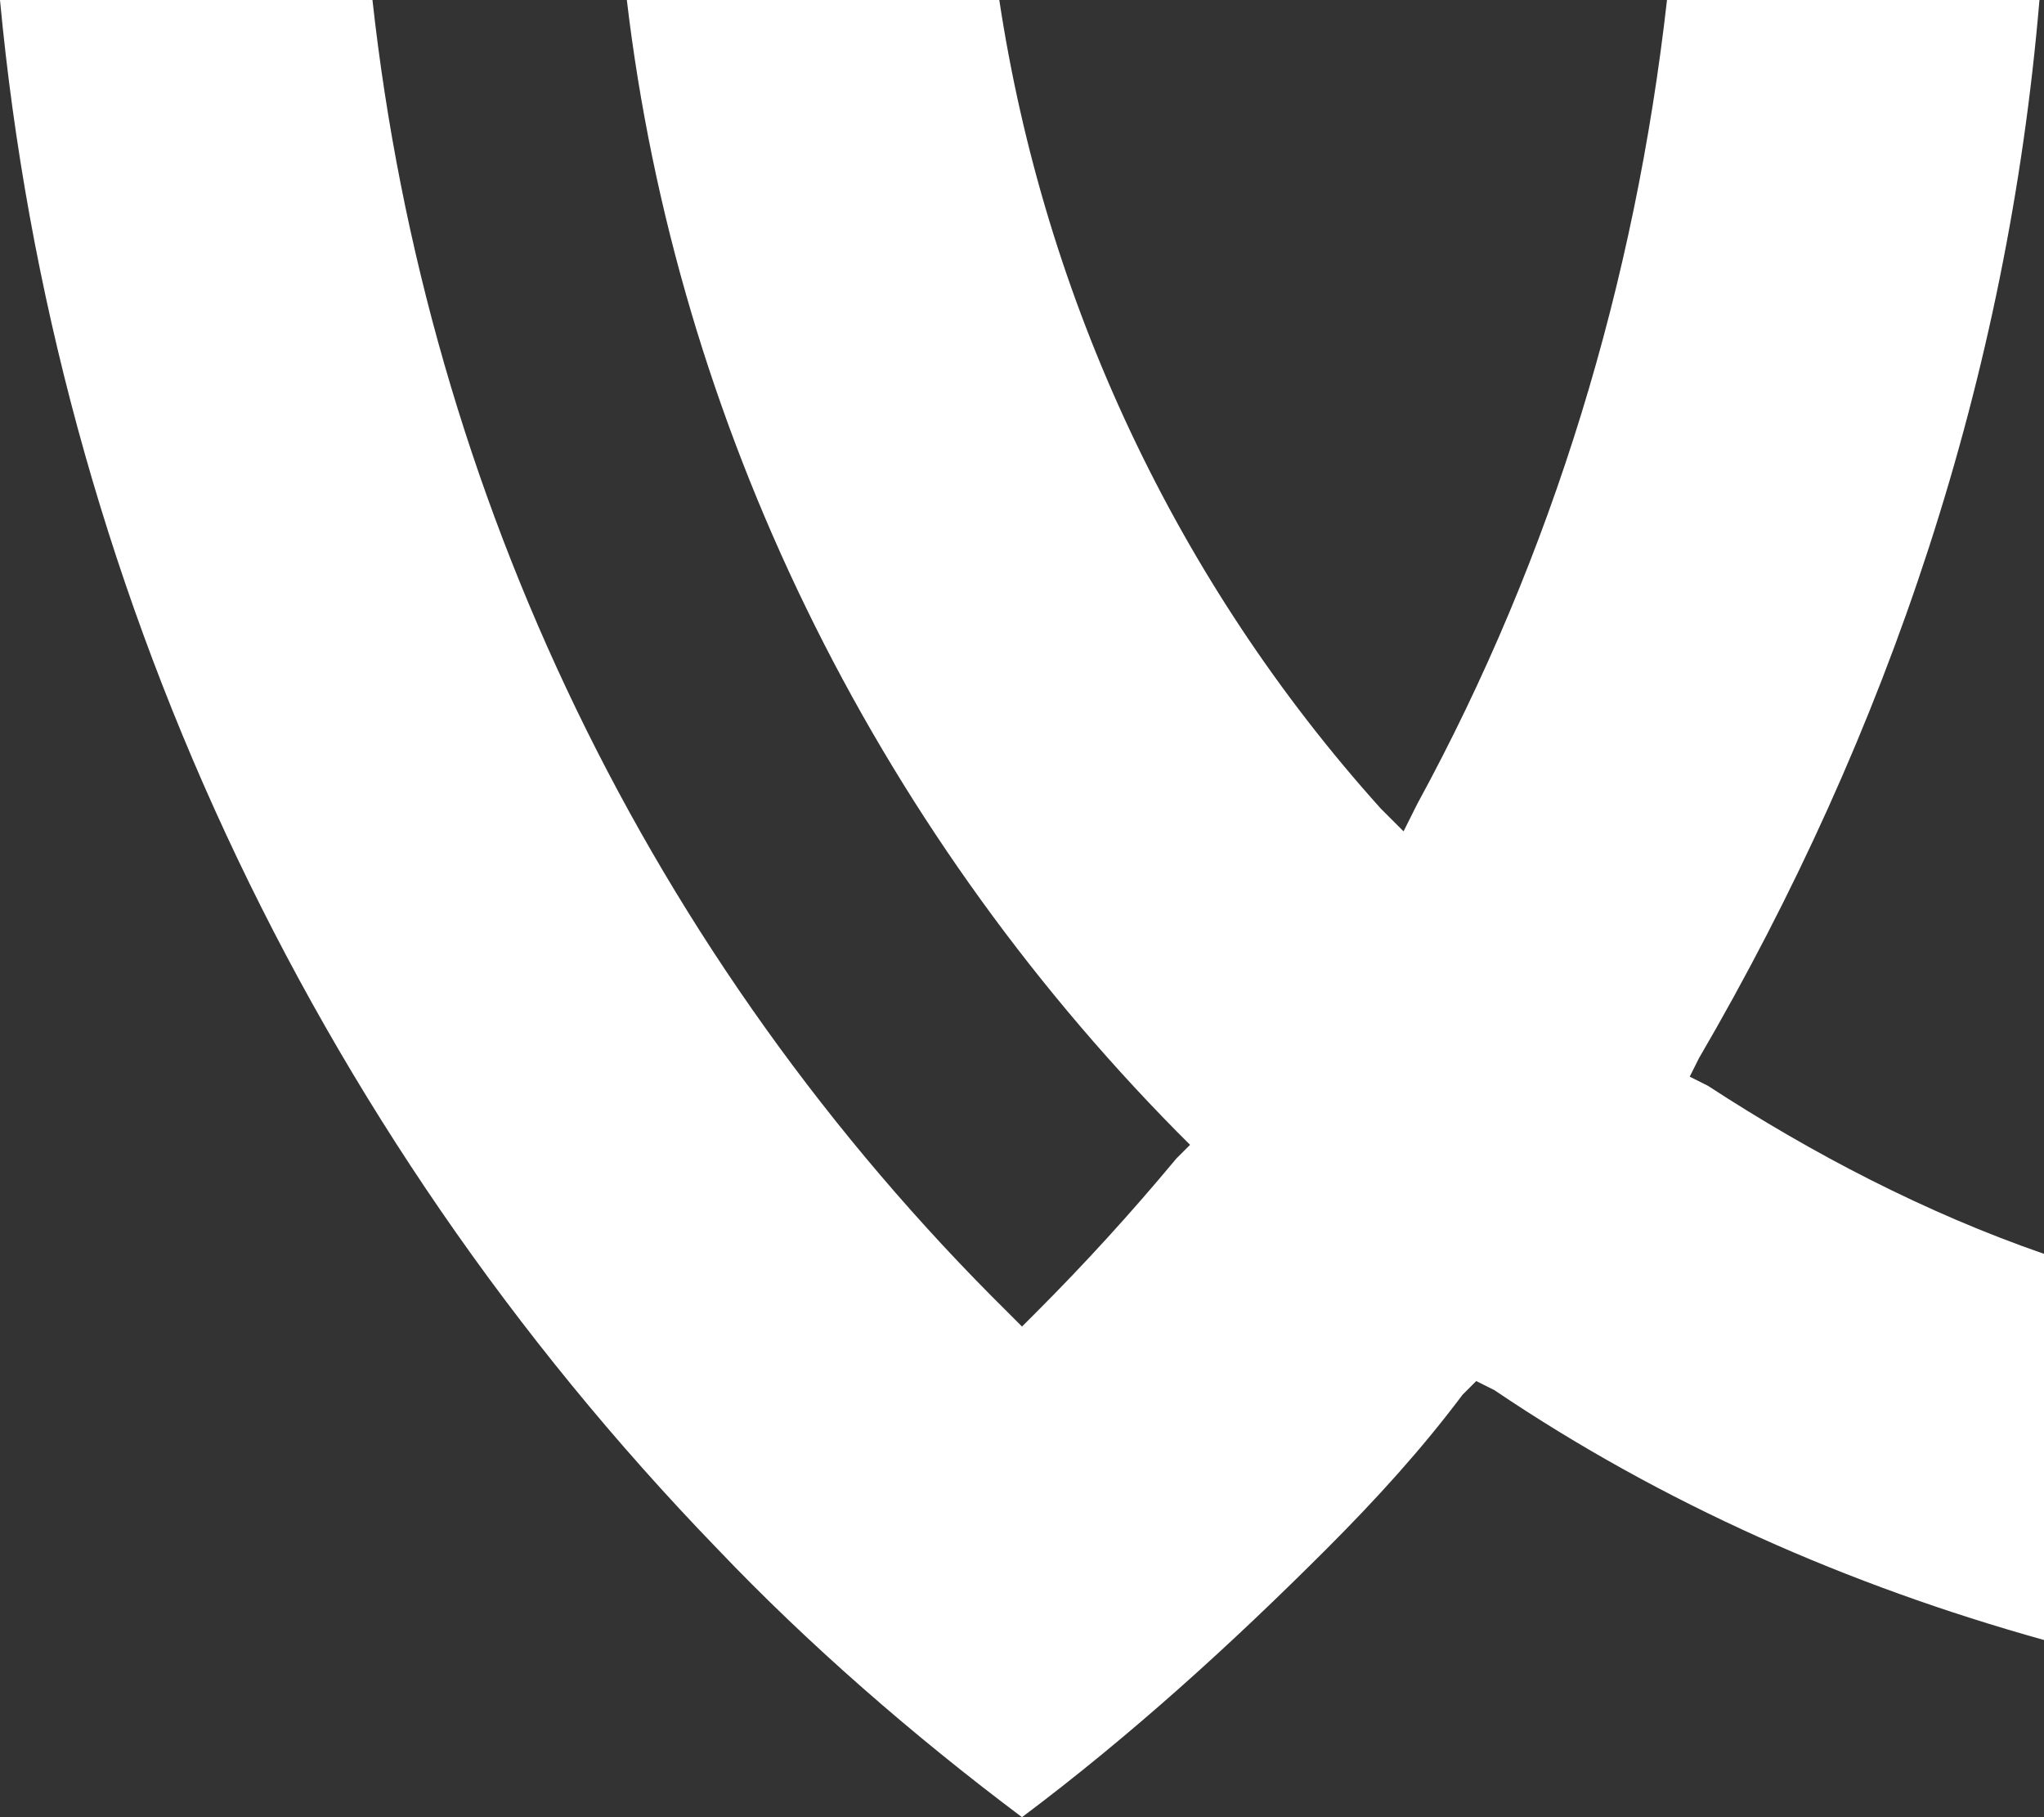 <?xml version="1.0" encoding="utf-8"?>
<!-- Generator: Adobe Illustrator 19.0.0, SVG Export Plug-In . SVG Version: 6.00 Build 0)  -->
<svg version="1.1" id="Layer_1" xmlns="http://www.w3.org/2000/svg" xmlns:xlink="http://www.w3.org/1999/xlink" x="0px" y="0px"
	 viewBox="0 0 45 40" style="enable-background:new 0 0 45 40;" xml:space="preserve">
<rect x="0" y="0" width="45" height="40" fill="#333333" stroke="none"/>
<style type="text/css">
	.st0{fill:#FFFFFF;}
</style>
<path id="XMLID_15_" class="st0" d="M22.5,40c2.4-1.8,4.6-3.8,6.7-5.9c1.1-1.1,2.1-2.2,3-3.4l0.3-0.3l0.4,0.2
	c3.7,2.5,7.8,4.3,12.1,5.5v-8.5c-2.6-0.9-5.1-2.2-7.4-3.7l-0.4-0.2l0.2-0.4c4.2-7.2,6.8-15,7.5-23.3h-8.2
	c-0.7,6.2-2.5,12.2-5.5,17.7l-0.3,0.6l-0.5-0.5c-4.5-5-7.4-11.2-8.4-17.8h-8.2c1.1,9.3,5.4,18.1,12.1,24.9l0.3,0.3l-0.3,0.3
	c-1,1.2-2,2.3-3.1,3.4l-0.3,0.3l-0.3-0.3C14.3,21.1,9.4,10.9,8.2,0H0c1.2,12.8,6.8,24.8,15.8,34.1C17.8,36.2,20.1,38.2,22.5,40z"/>
</svg>
